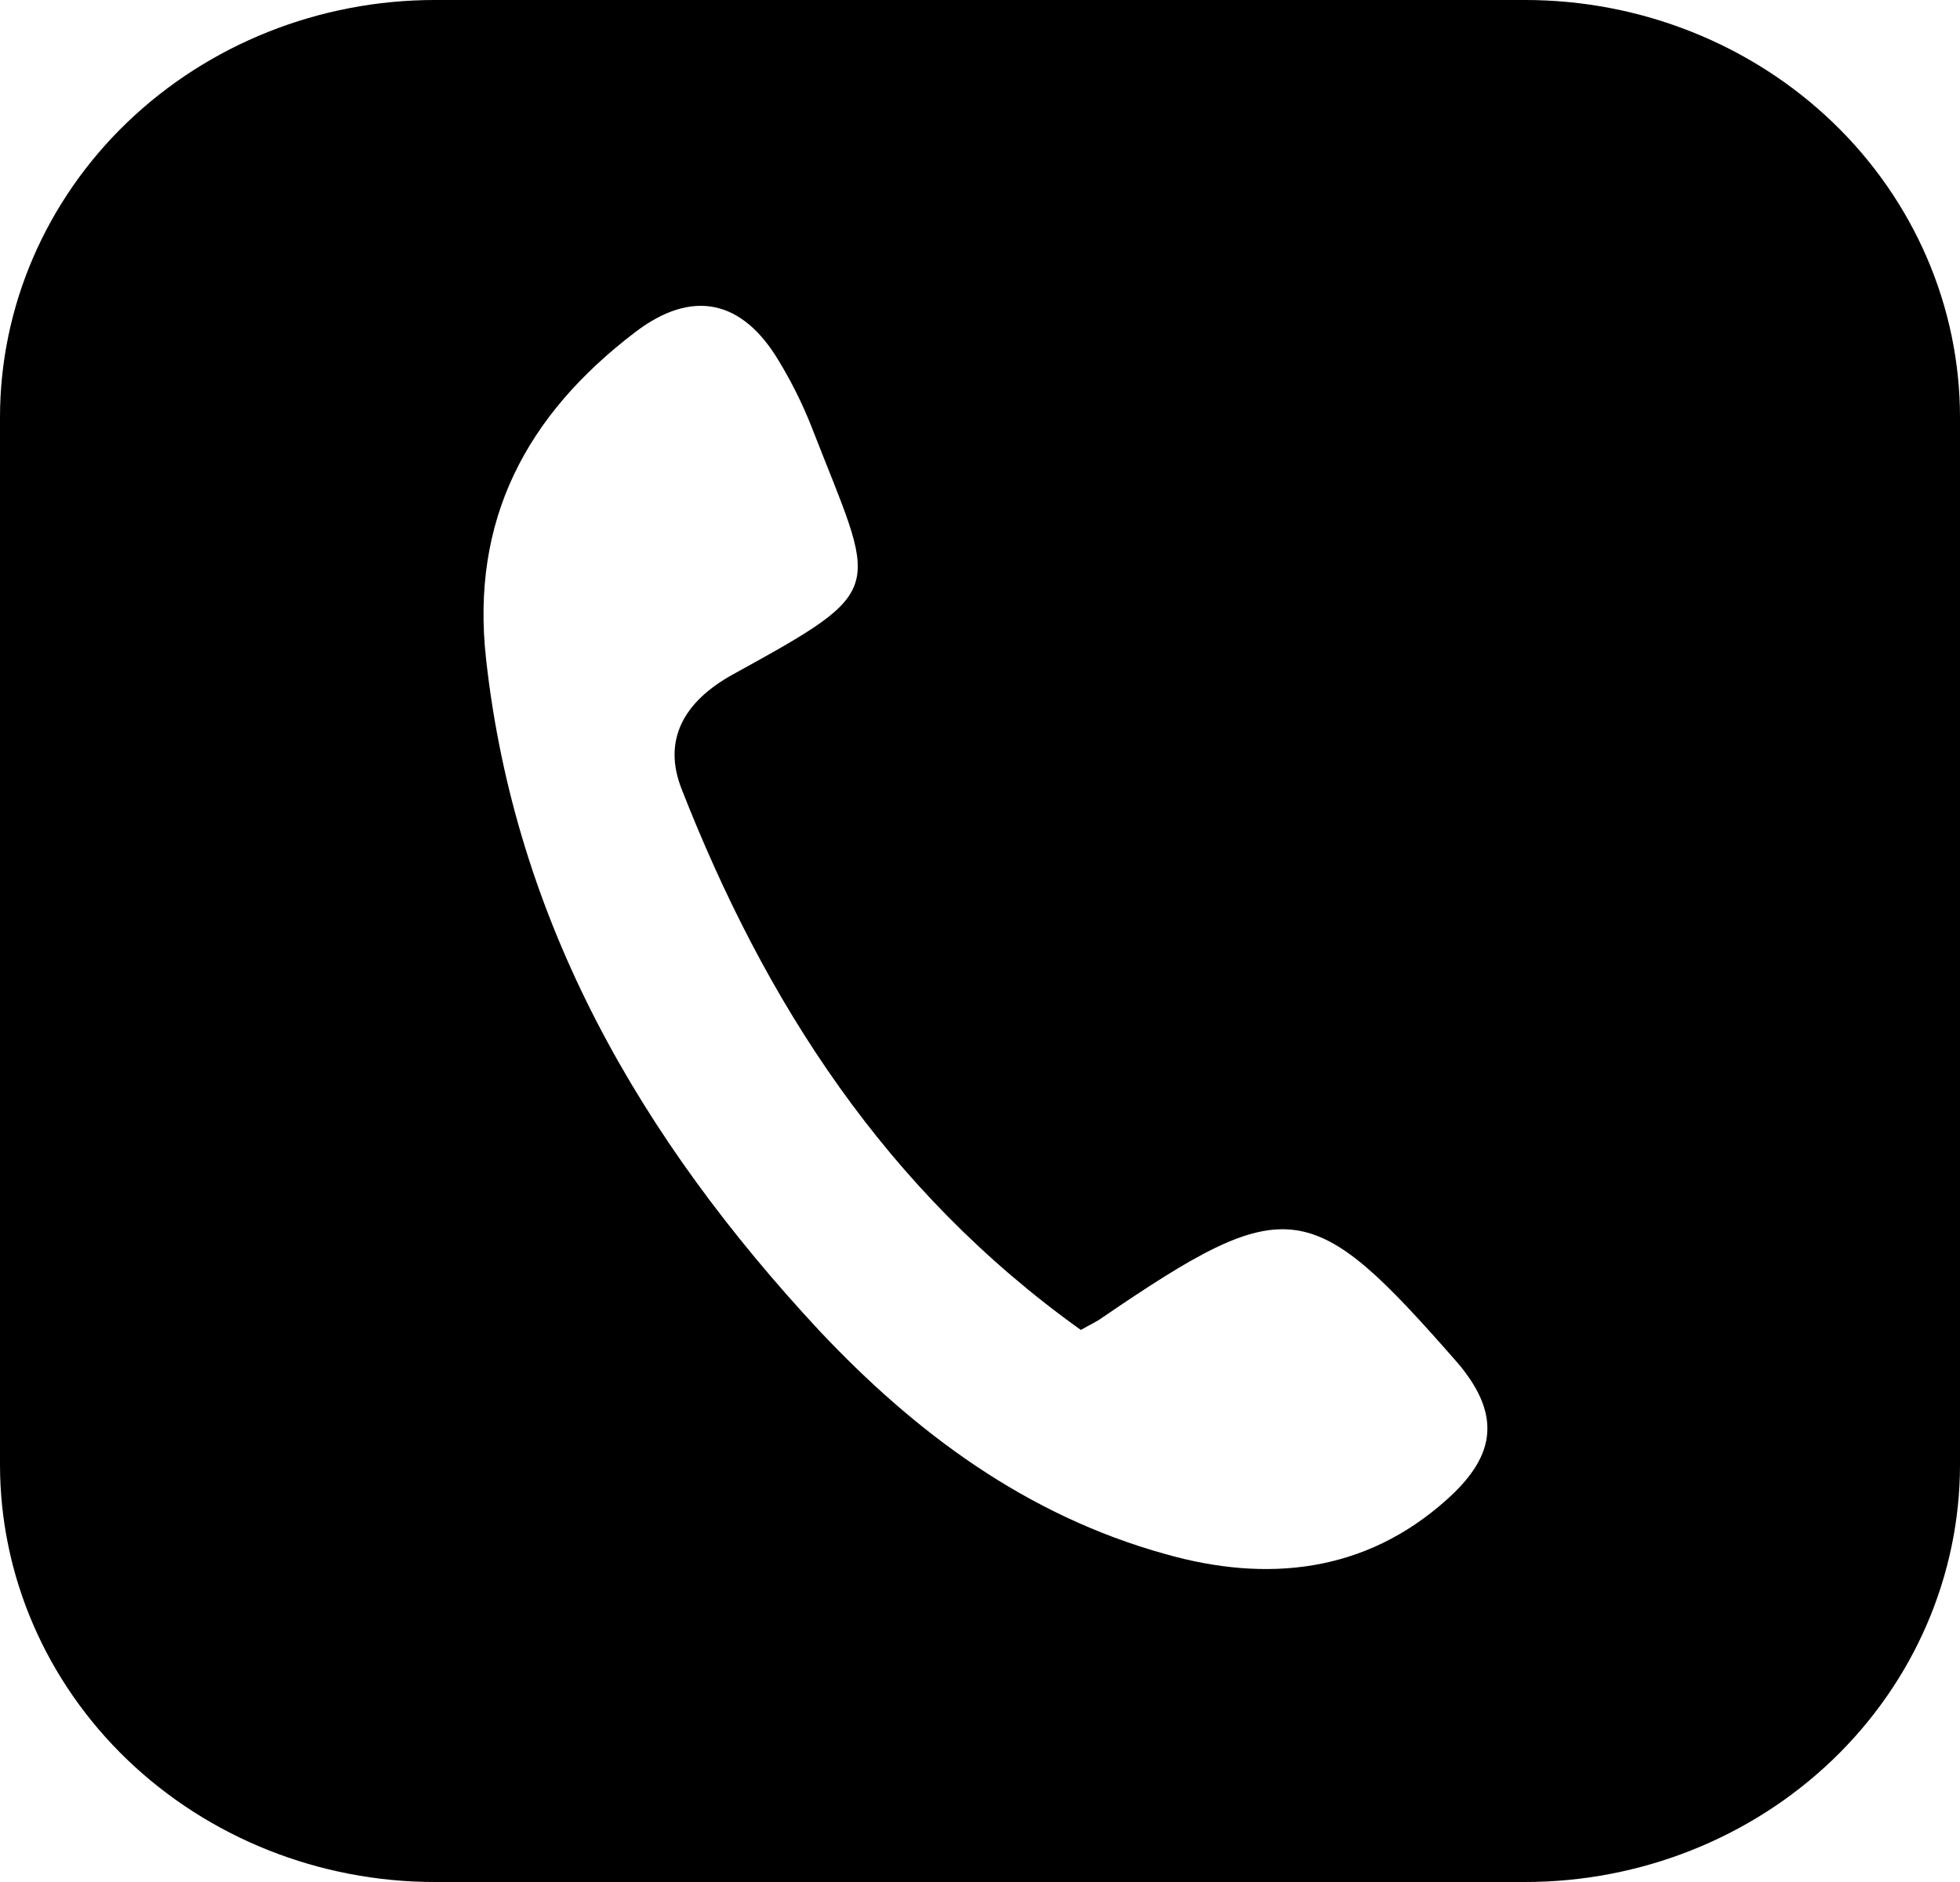 <svg width="25" height="24" viewBox="0 0 25 24" xmlns="http://www.w3.org/2000/svg">
<path d="M19.457 0H5.543C4.073 0.001 2.663 0.562 1.623 1.56C0.584 2.558 -1.16231e-07 3.912 0 5.323V18.677C-1.16231e-07 20.088 0.584 21.442 1.623 22.44C2.663 23.438 4.073 23.999 5.543 24H19.457C20.927 23.999 22.337 23.438 23.377 22.44C24.416 21.442 25 20.088 25 18.677V5.323C25 3.912 24.416 2.558 23.377 1.56C22.337 0.562 20.927 0.001 19.457 0ZM18.449 19.128C17.41 20.057 16.16 20.186 14.864 19.818C13.089 19.325 11.675 18.27 10.454 16.973C8.172 14.522 6.571 11.76 6.2 8.405C6.002 6.633 6.71 5.296 8.103 4.235C8.833 3.679 9.47 3.825 9.933 4.601C10.094 4.866 10.232 5.143 10.346 5.429C11.179 7.573 11.376 7.484 9.342 8.604C8.725 8.947 8.447 9.434 8.694 10.062C9.757 12.776 11.294 15.178 13.786 16.96C13.944 16.871 14.006 16.844 14.052 16.808C16.427 15.187 16.725 15.248 18.586 17.373C19.197 18.086 19.031 18.609 18.449 19.128Z"/>
</svg>
